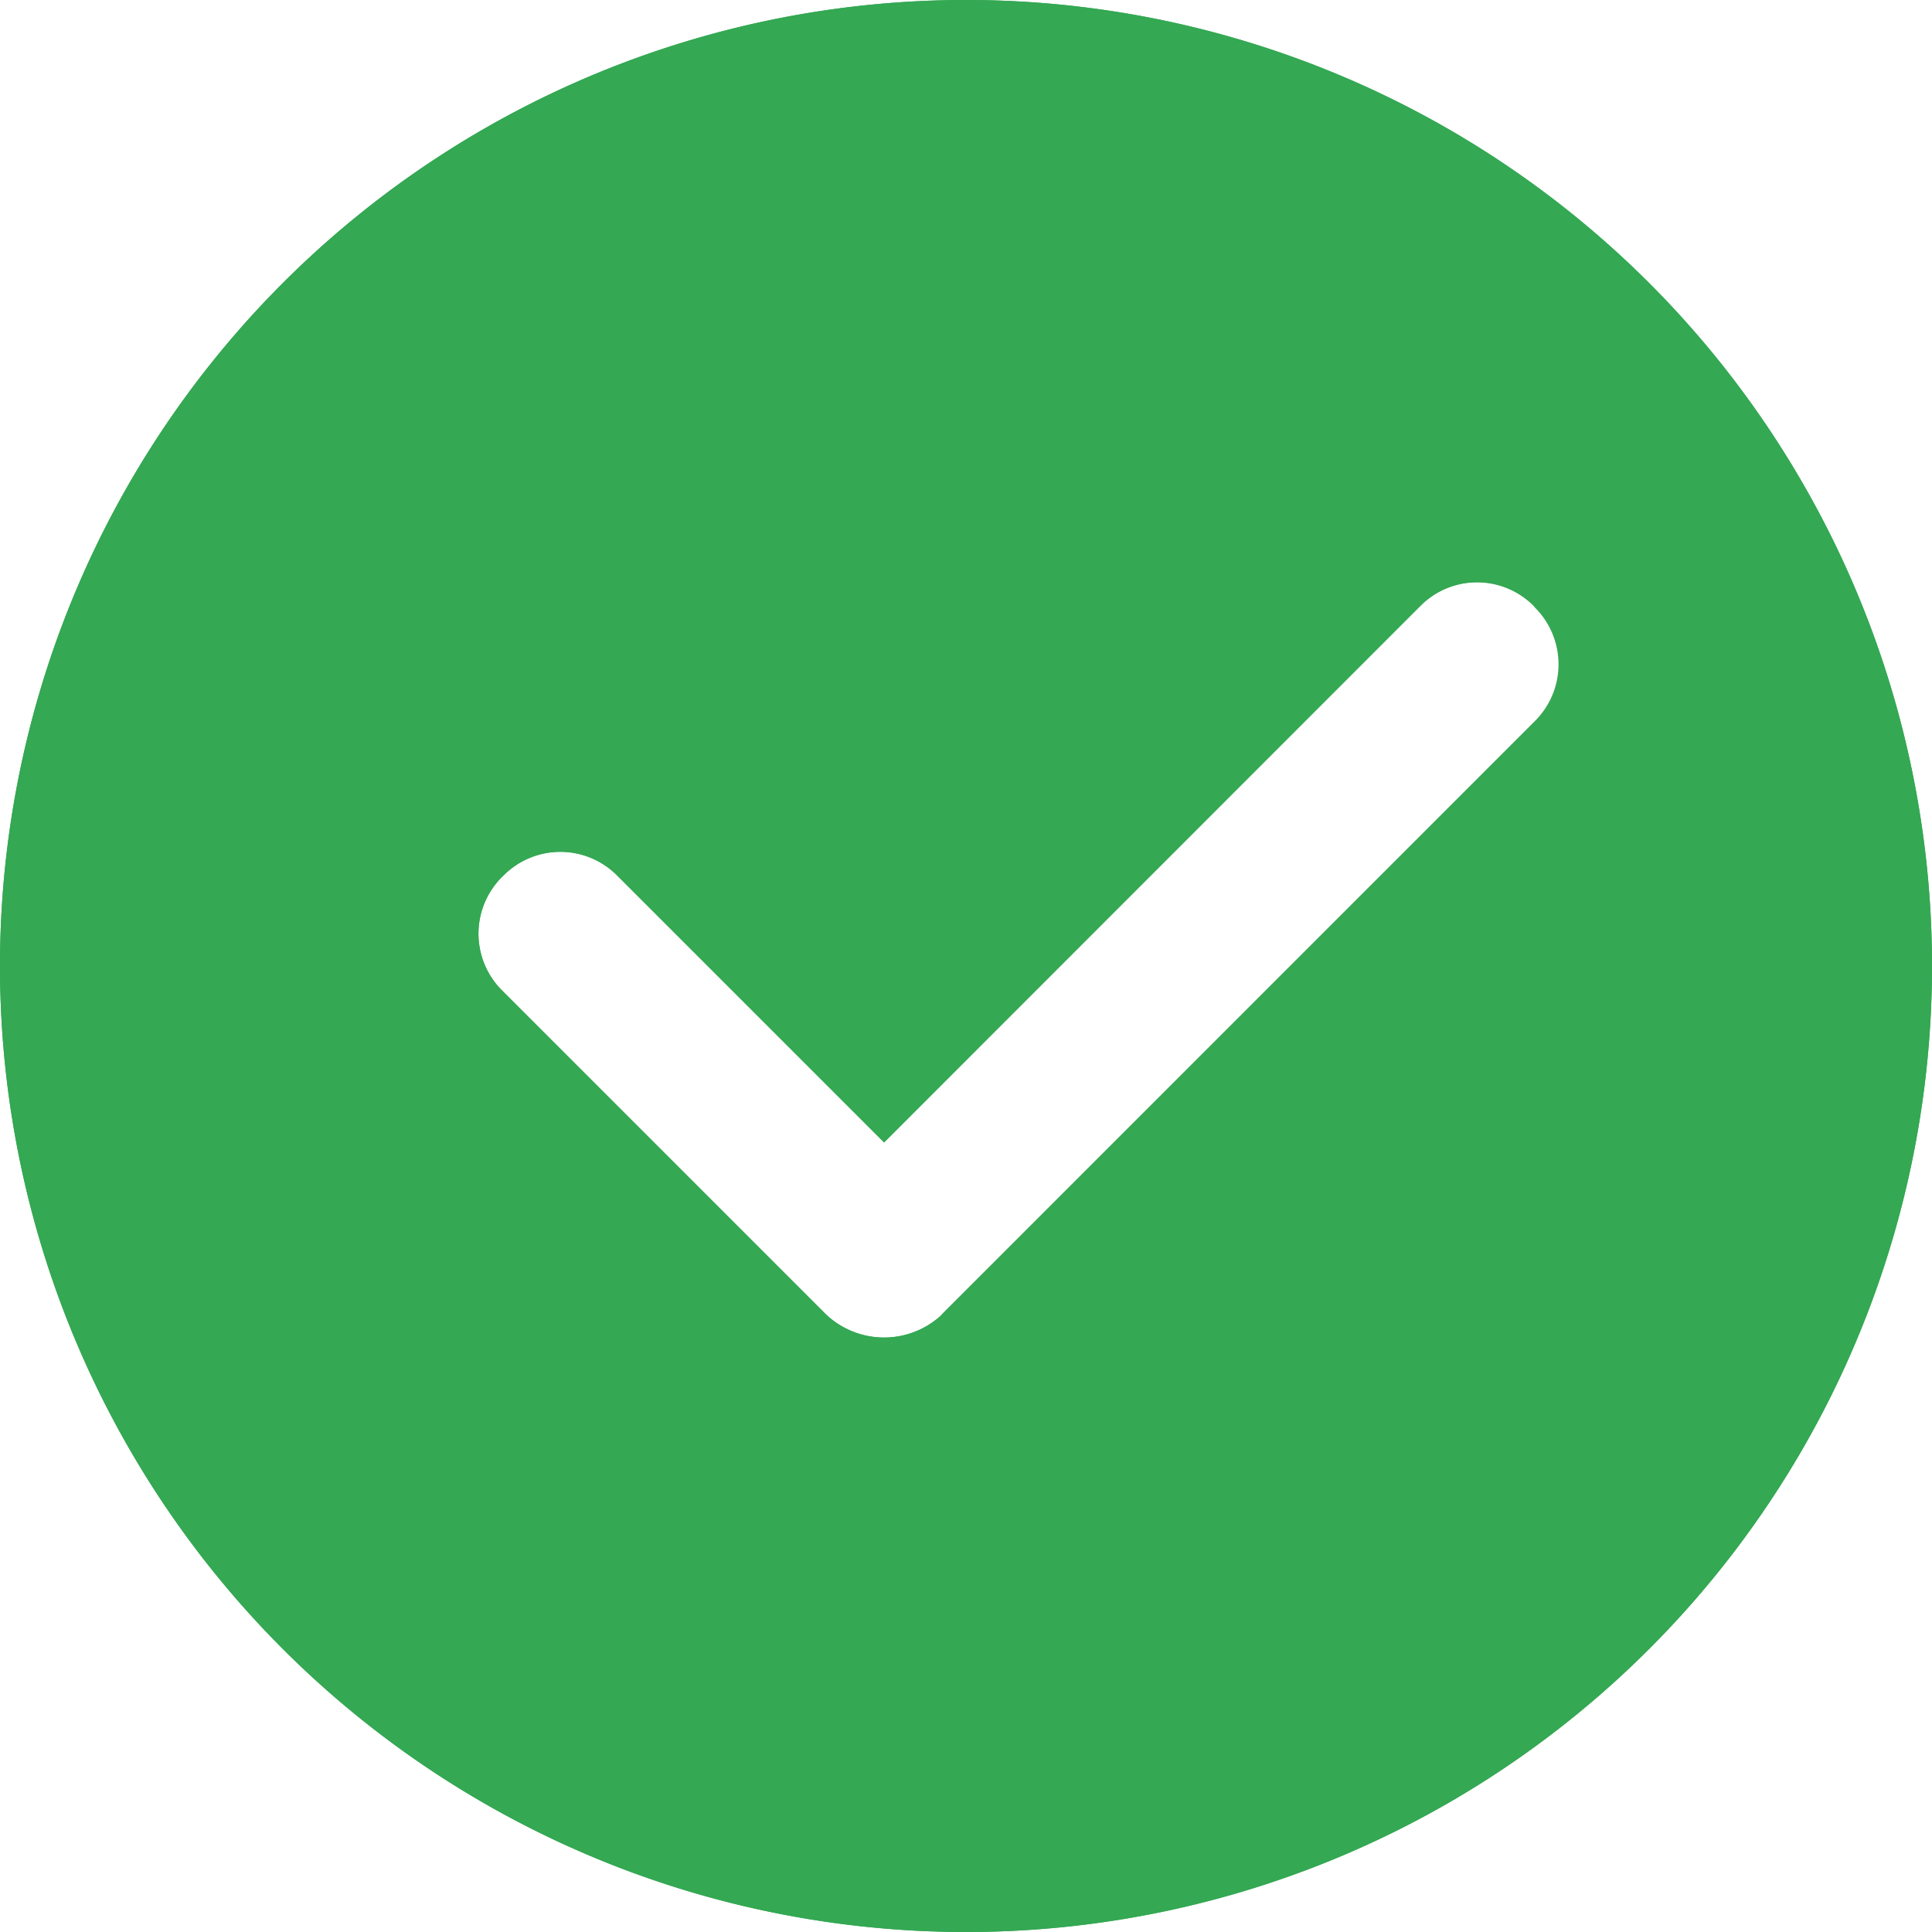 <svg xmlns="http://www.w3.org/2000/svg" width="16" height="16" viewBox="0 0 16 16">
  <defs>
    <style>
      .cls-1 {
        fill: #34a853;
      }
    </style>
  </defs>
  <g id="_-s-矢量智能对象" data-name="-s-矢量智能对象" transform="translate(-8978 -378.999)">
    <g id="矢量智能对象" transform="translate(8978 378.999)">
      <g id="矢量智能对象-2" data-name="矢量智能对象">
        <path id="路径_43" data-name="路径 43" class="cls-1" d="M278.835,152.591a8,8,0,1,0,8,8A8,8,0,0,0,278.835,152.591Zm4.718,5.97-4.914,4.914a.7.7,0,0,1-.965,0l-2.683-2.683a.663.663,0,0,1,0-.938l.015-.015a.663.663,0,0,1,.938,0l2.212,2.212,4.444-4.444a.663.663,0,0,1,.938,0l.015.015A.663.663,0,0,1,283.553,158.561Z" transform="translate(-270.835 -152.591)"/>
      </g>
      <path id="Color_Overlay" data-name="Color Overlay" class="cls-1" d="M0,8a8,8,0,1,1,8,8A8,8,0,0,1,0,8Zm7.8,2.884,4.913-4.914a.663.663,0,0,0,0-.937L12.7,5.017a.662.662,0,0,0-.937,0L7.322,9.462,5.109,7.249a.663.663,0,0,0-.937,0l-.016.015a.665.665,0,0,0,0,.937l2.683,2.683a.7.7,0,0,0,.965,0Z" transform="translate(0 0)"/>
    </g>
  </g>
</svg>
